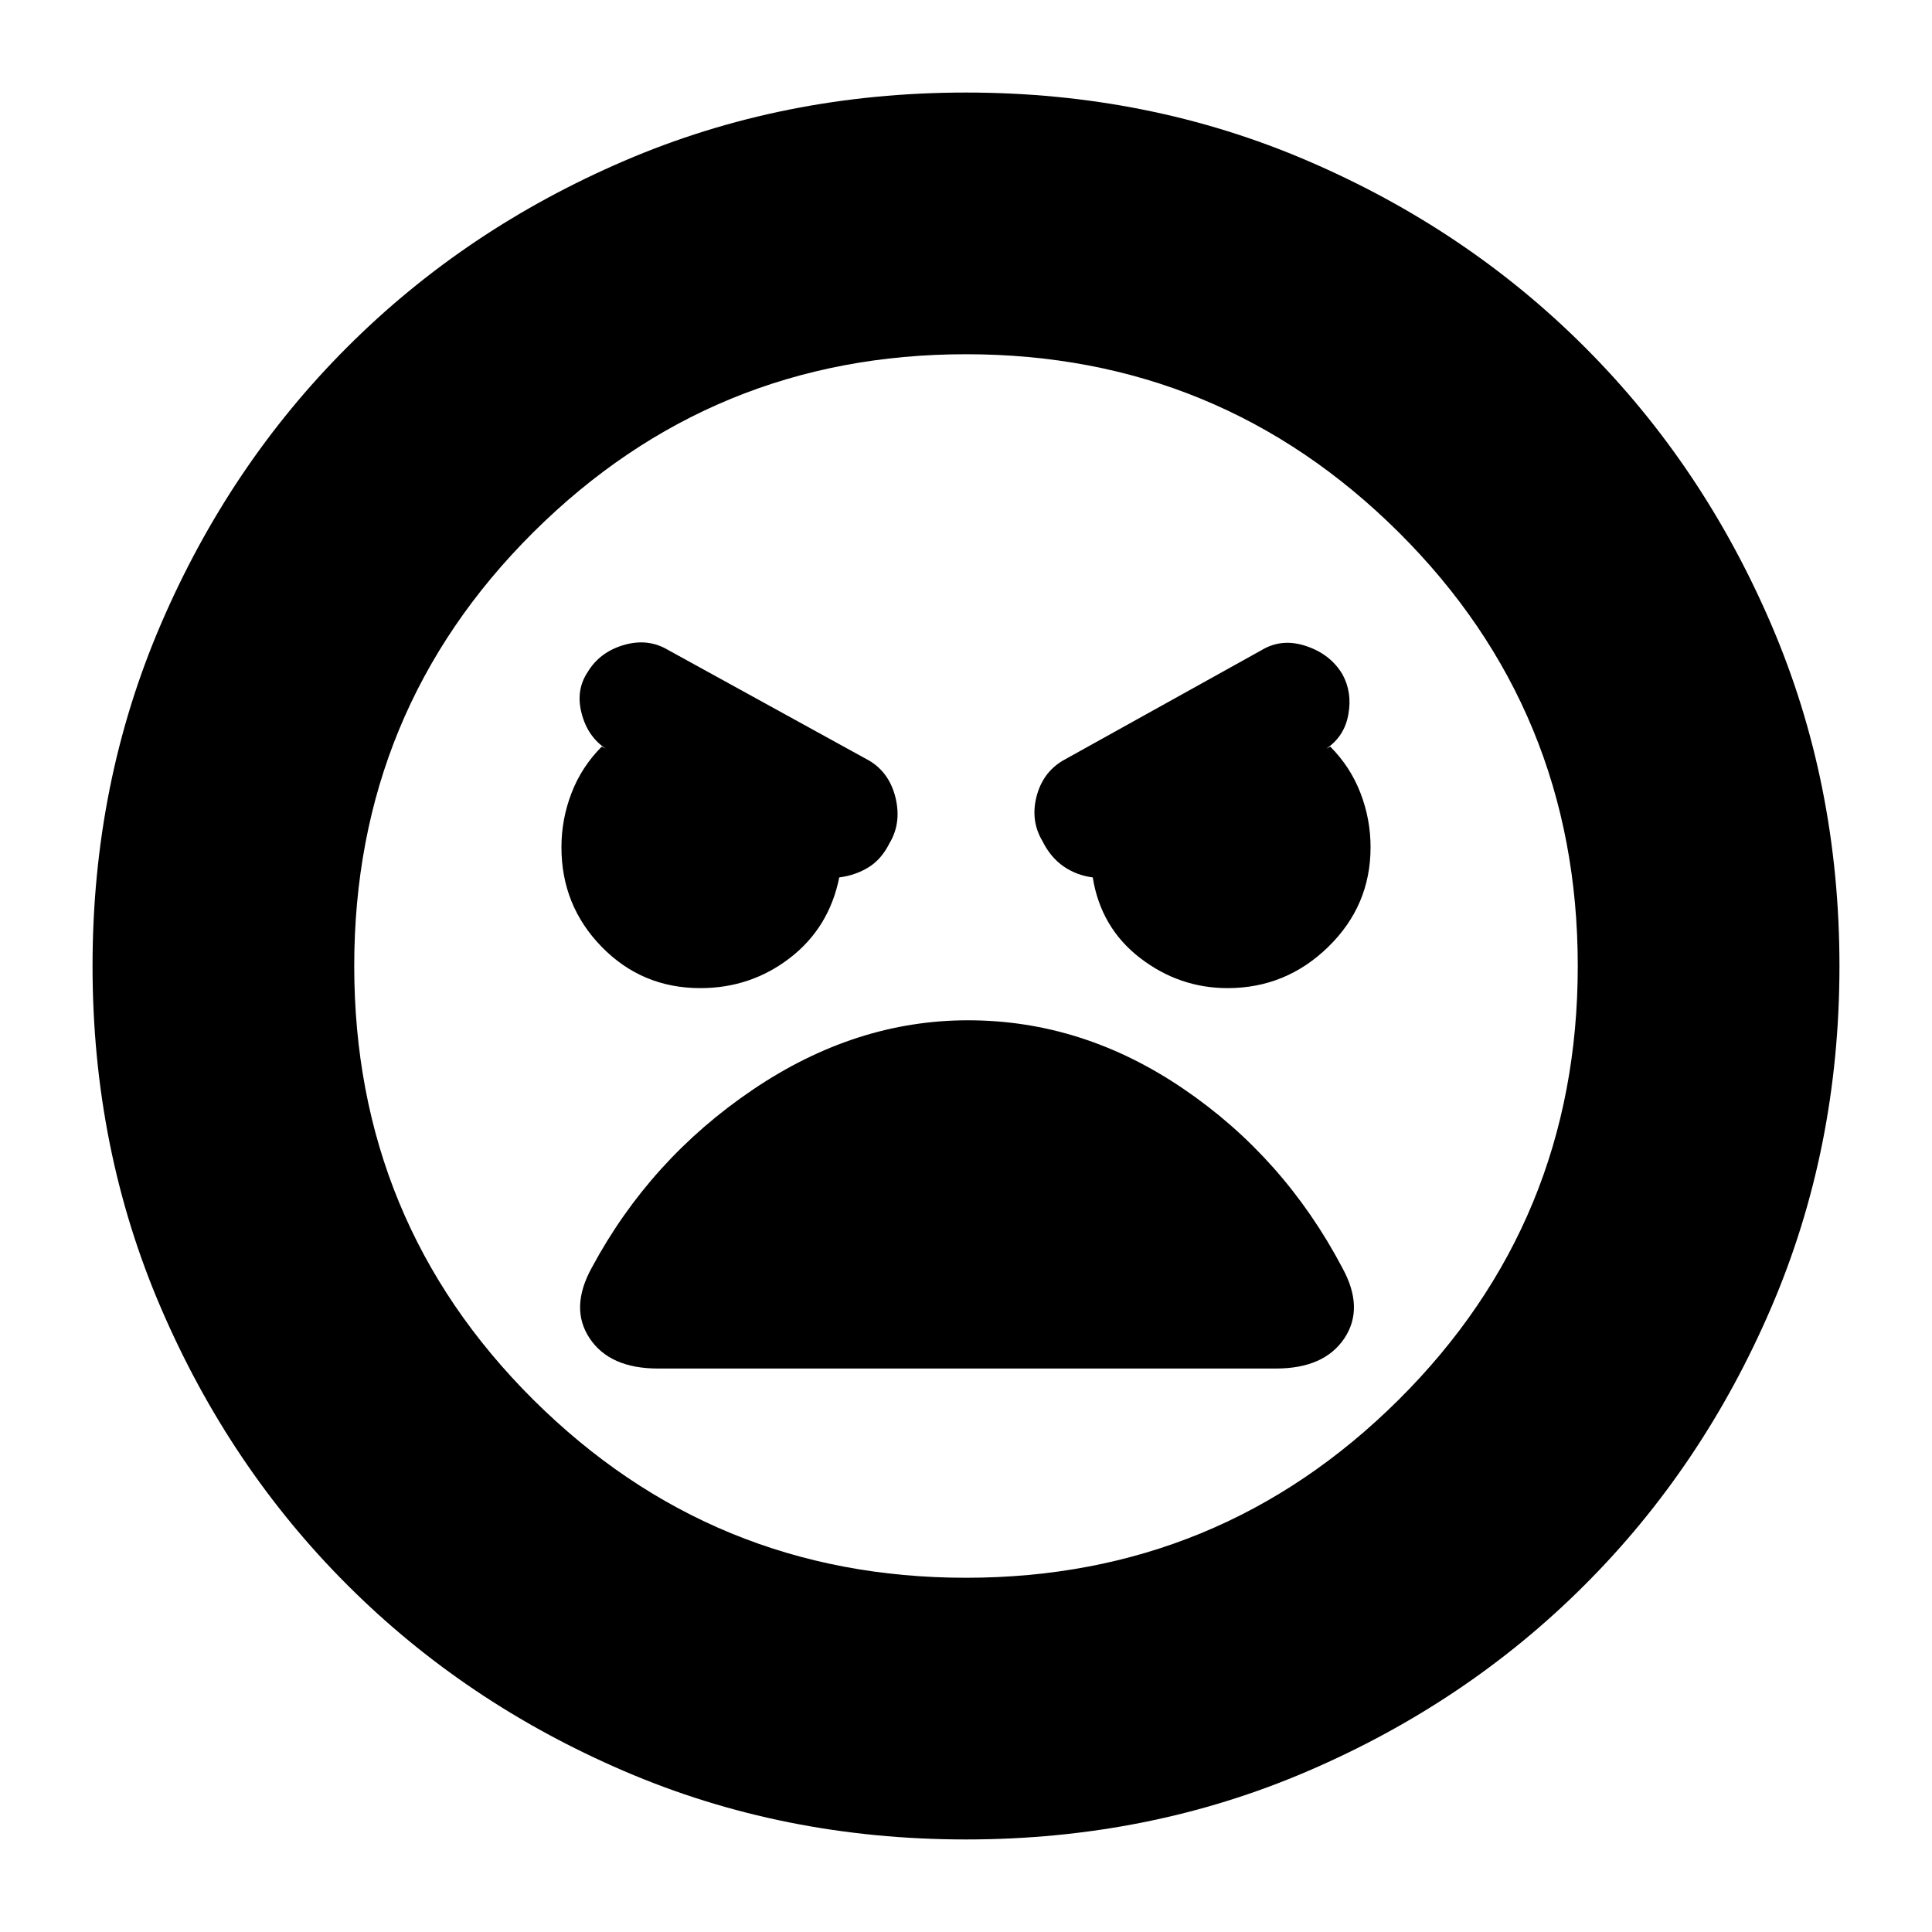 <svg xmlns="http://www.w3.org/2000/svg" height="20" width="20"><path d="M10 19.042Q8.104 19.042 6.458 18.333Q4.812 17.625 3.594 16.406Q2.375 15.188 1.667 13.542Q0.958 11.896 0.958 10Q0.958 8.104 1.667 6.458Q2.375 4.812 3.594 3.594Q4.812 2.375 6.458 1.667Q8.104 0.958 10 0.958Q11.896 0.958 13.542 1.667Q15.188 2.375 16.406 3.594Q17.625 4.812 18.333 6.458Q19.042 8.104 19.042 10Q19.042 11.896 18.333 13.542Q17.625 15.188 16.406 16.406Q15.188 17.625 13.542 18.333Q11.896 19.042 10 19.042ZM10 16.333Q12.625 16.333 14.479 14.49Q16.333 12.646 16.333 10Q16.333 7.354 14.479 5.51Q12.625 3.667 10 3.667Q7.375 3.667 5.521 5.51Q3.667 7.354 3.667 10Q3.667 12.646 5.521 14.49Q7.375 16.333 10 16.333ZM7.25 10.229Q7.771 10.229 8.177 9.917Q8.583 9.604 8.688 9.083Q8.854 9.062 8.99 8.979Q9.125 8.896 9.208 8.729Q9.333 8.521 9.271 8.26Q9.208 8 9 7.875L6.917 6.729Q6.708 6.604 6.458 6.677Q6.208 6.75 6.083 6.958Q5.958 7.146 6.021 7.385Q6.083 7.625 6.271 7.75L6.229 7.729Q6.021 7.938 5.917 8.208Q5.812 8.479 5.812 8.771Q5.812 9.375 6.229 9.802Q6.646 10.229 7.25 10.229ZM12.708 10.229Q13.312 10.229 13.75 9.802Q14.188 9.375 14.188 8.771Q14.188 8.479 14.083 8.208Q13.979 7.938 13.771 7.729L13.729 7.75Q13.917 7.625 13.958 7.396Q14 7.167 13.896 6.979Q13.771 6.771 13.521 6.688Q13.271 6.604 13.062 6.729L11 7.875Q10.792 8 10.729 8.25Q10.667 8.5 10.792 8.708Q10.875 8.875 11.01 8.969Q11.146 9.062 11.312 9.083Q11.396 9.604 11.802 9.917Q12.208 10.229 12.708 10.229ZM6.812 14.167H13.208Q13.708 14.167 13.917 13.854Q14.125 13.542 13.896 13.125Q13.292 11.979 12.25 11.271Q11.208 10.562 10.021 10.562Q8.854 10.562 7.792 11.281Q6.729 12 6.125 13.125Q5.896 13.542 6.104 13.854Q6.312 14.167 6.812 14.167ZM10 10Q10 10 10 10Q10 10 10 10Q10 10 10 10Q10 10 10 10Q10 10 10 10Q10 10 10 10Q10 10 10 10Q10 10 10 10Z"/></svg>